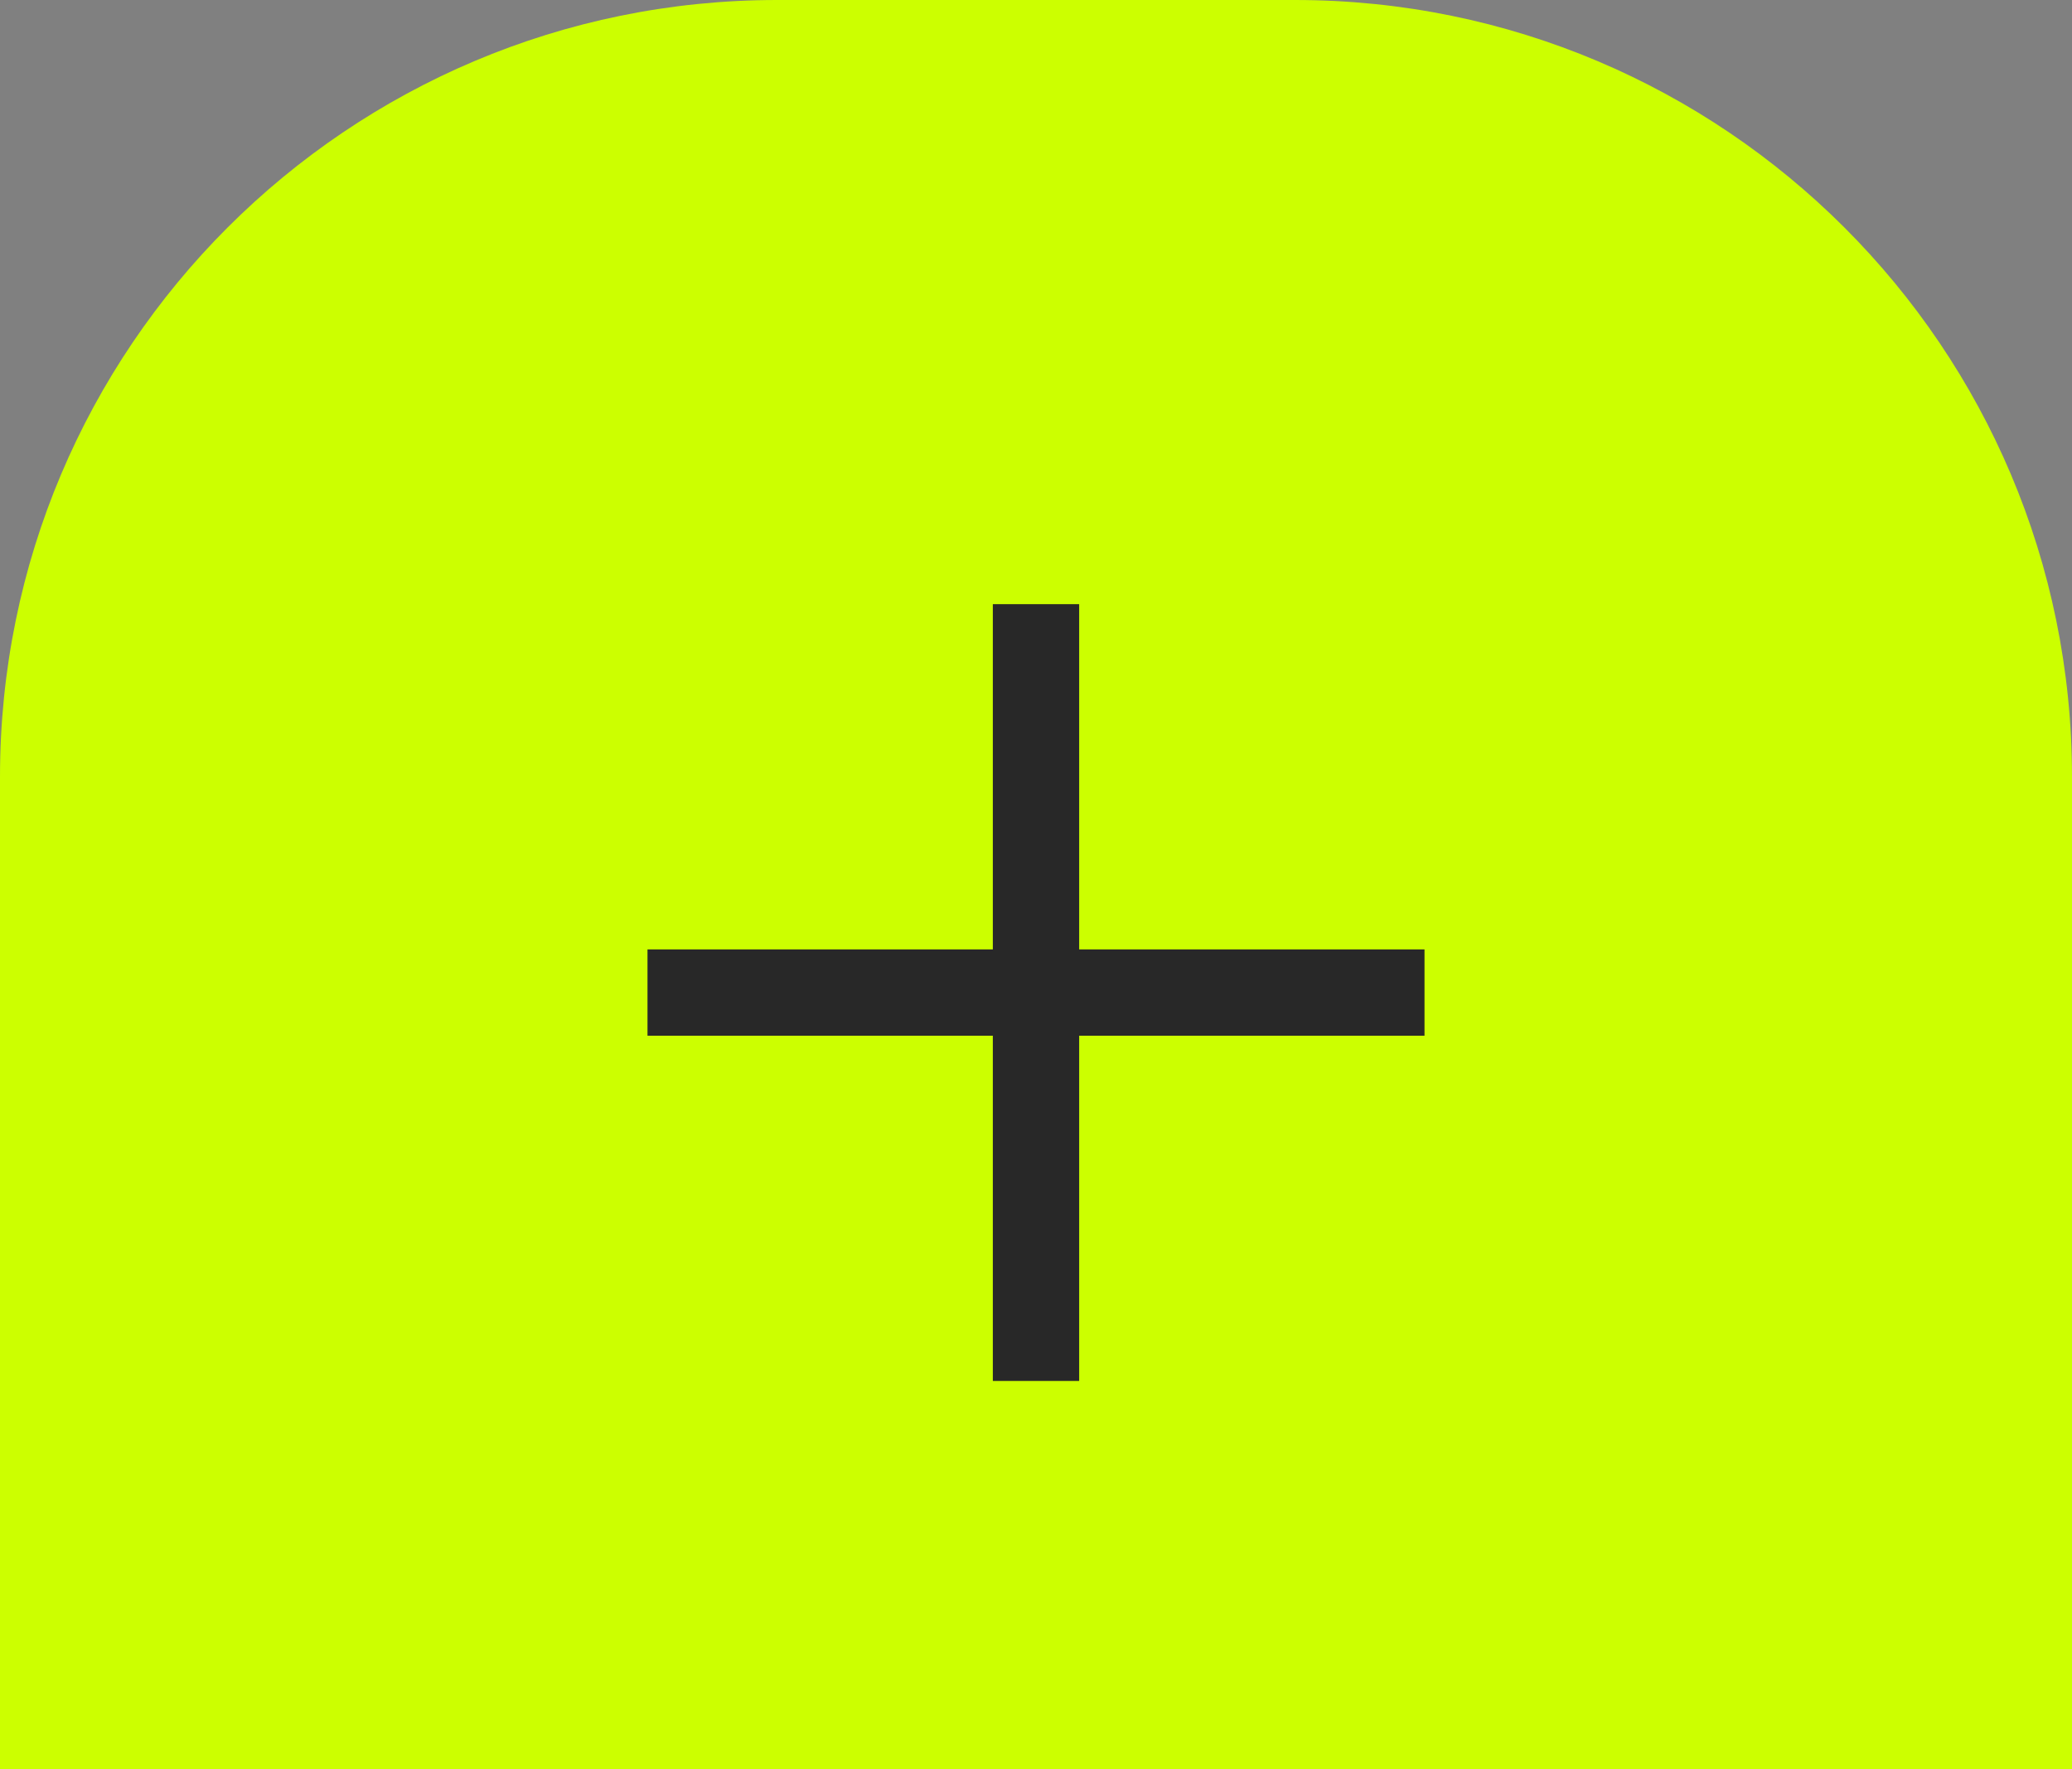 <svg width="48" height="41" viewBox="0 0 48 41" fill="none" xmlns="http://www.w3.org/2000/svg">
<rect x="0" y="0" width="48" height="41" fill="#808080" stroke="none"/>
<path d="M0 18C0 8.059 8.059 0 18 0H30C39.941 0 48 8.059 48 18V41H0V18Z" fill="#CCFF00"/>
<path d="M24 14V32" stroke="#282828" stroke-width="2"/>
<path d="M15 23H33" stroke="#282828" stroke-width="2"/>
</svg>
